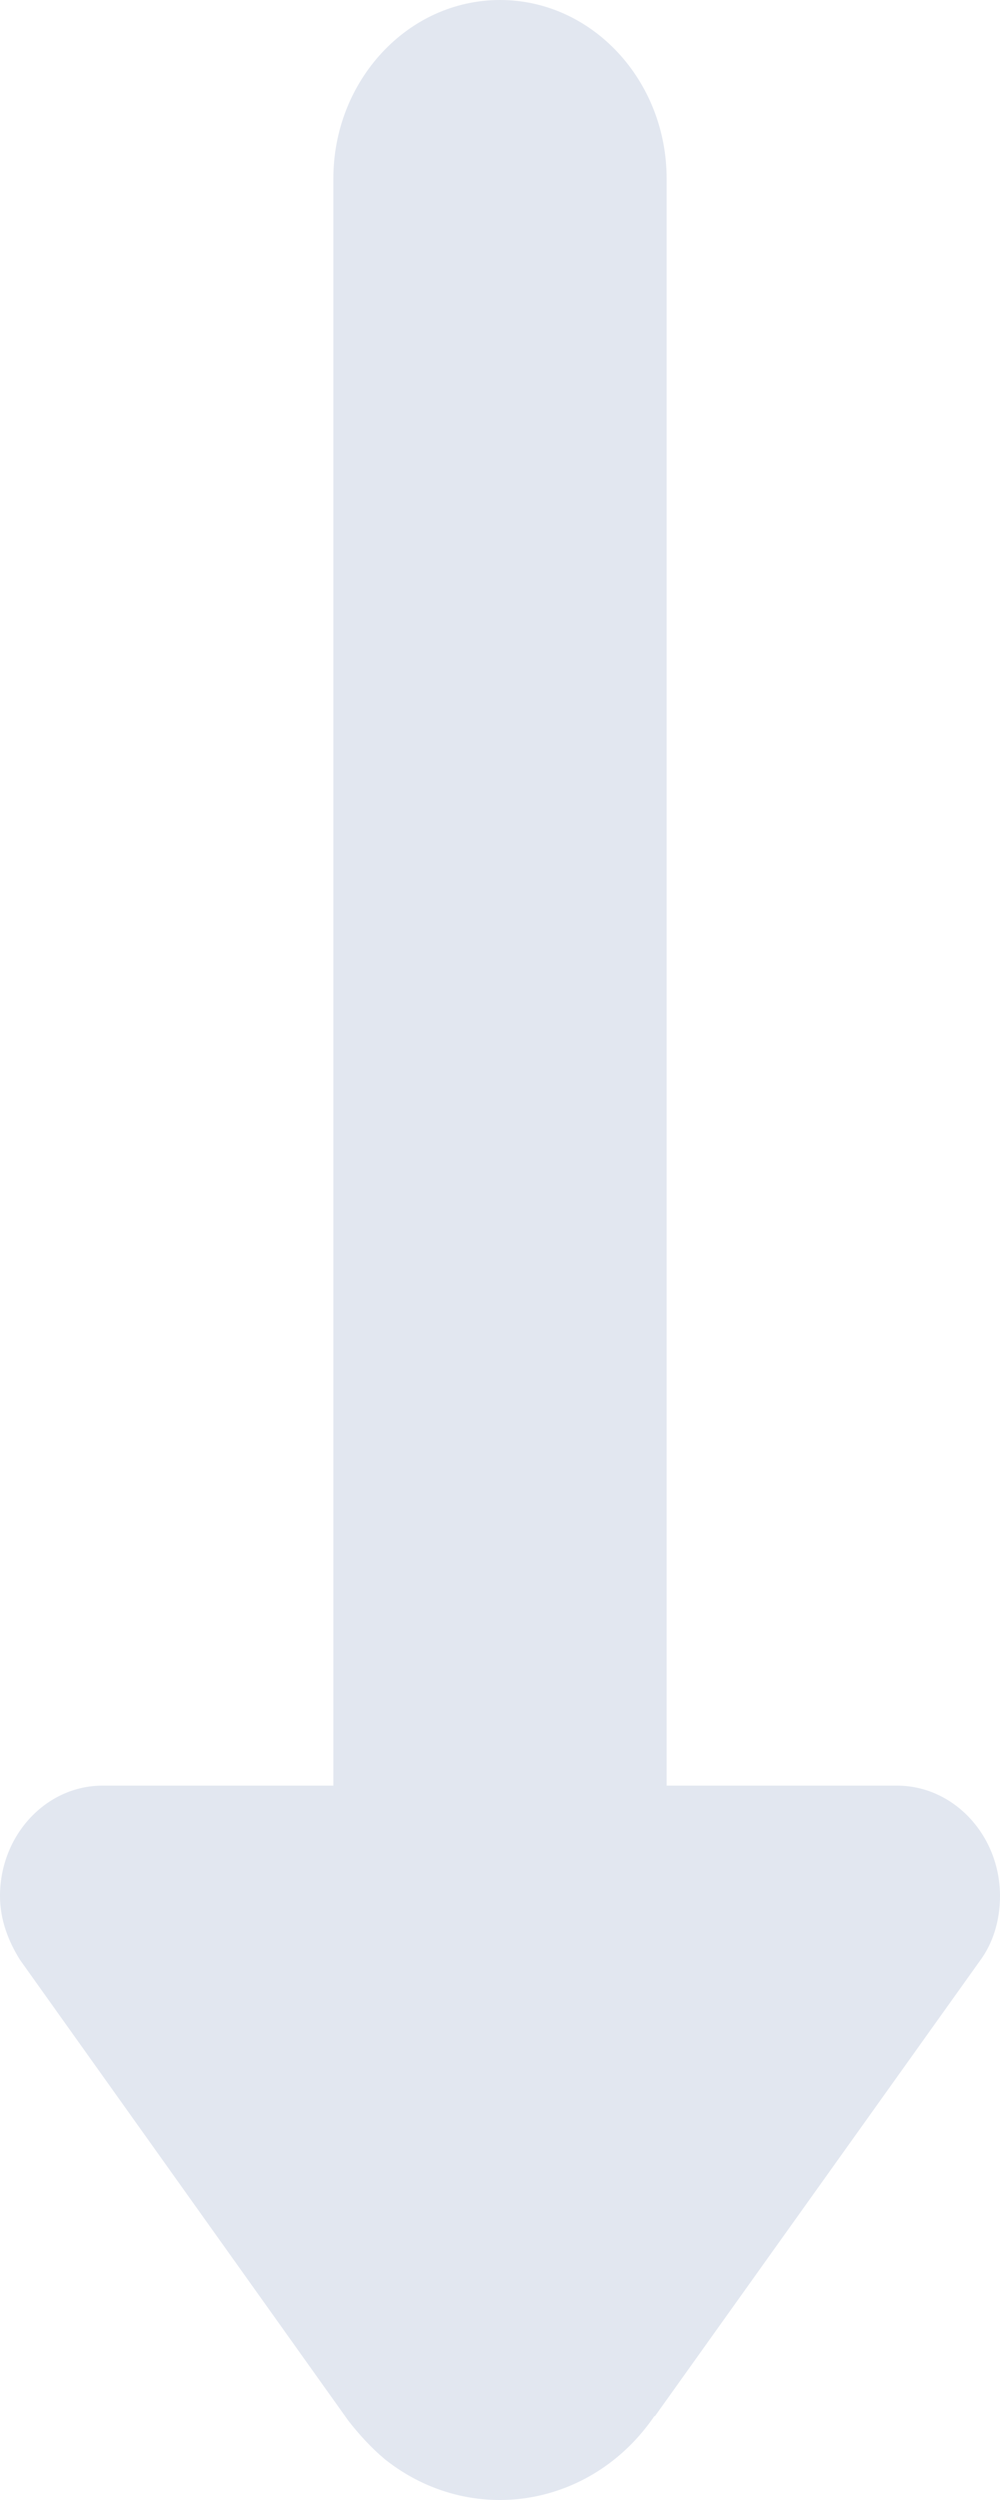 <svg width="8" height="20" viewBox="0 0 8 20" fill="none" xmlns="http://www.w3.org/2000/svg">
<path fill-rule="evenodd" clip-rule="evenodd" d="M2.787 19.366L0.16 15.679C0.067 15.53 7.59152e-07 15.359 7.67518e-07 15.168C7.88744e-07 14.682 0.368 14.285 0.821 14.285L2.667 14.285L2.667 1.428C2.667 0.646 3.261 -2.07134e-07 4 -1.74846e-07C4.739 -1.42557e-07 5.333 0.646 5.333 1.428L5.333 14.285L7.176 14.285C7.629 14.285 8 14.682 8 15.168C8 15.365 7.944 15.547 7.837 15.69L5.24 19.329L5.235 19.329C4.731 20.066 3.765 20.218 3.08 19.675C2.968 19.581 2.875 19.478 2.787 19.366Z" fill="#E2E7F0"/>
</svg>
